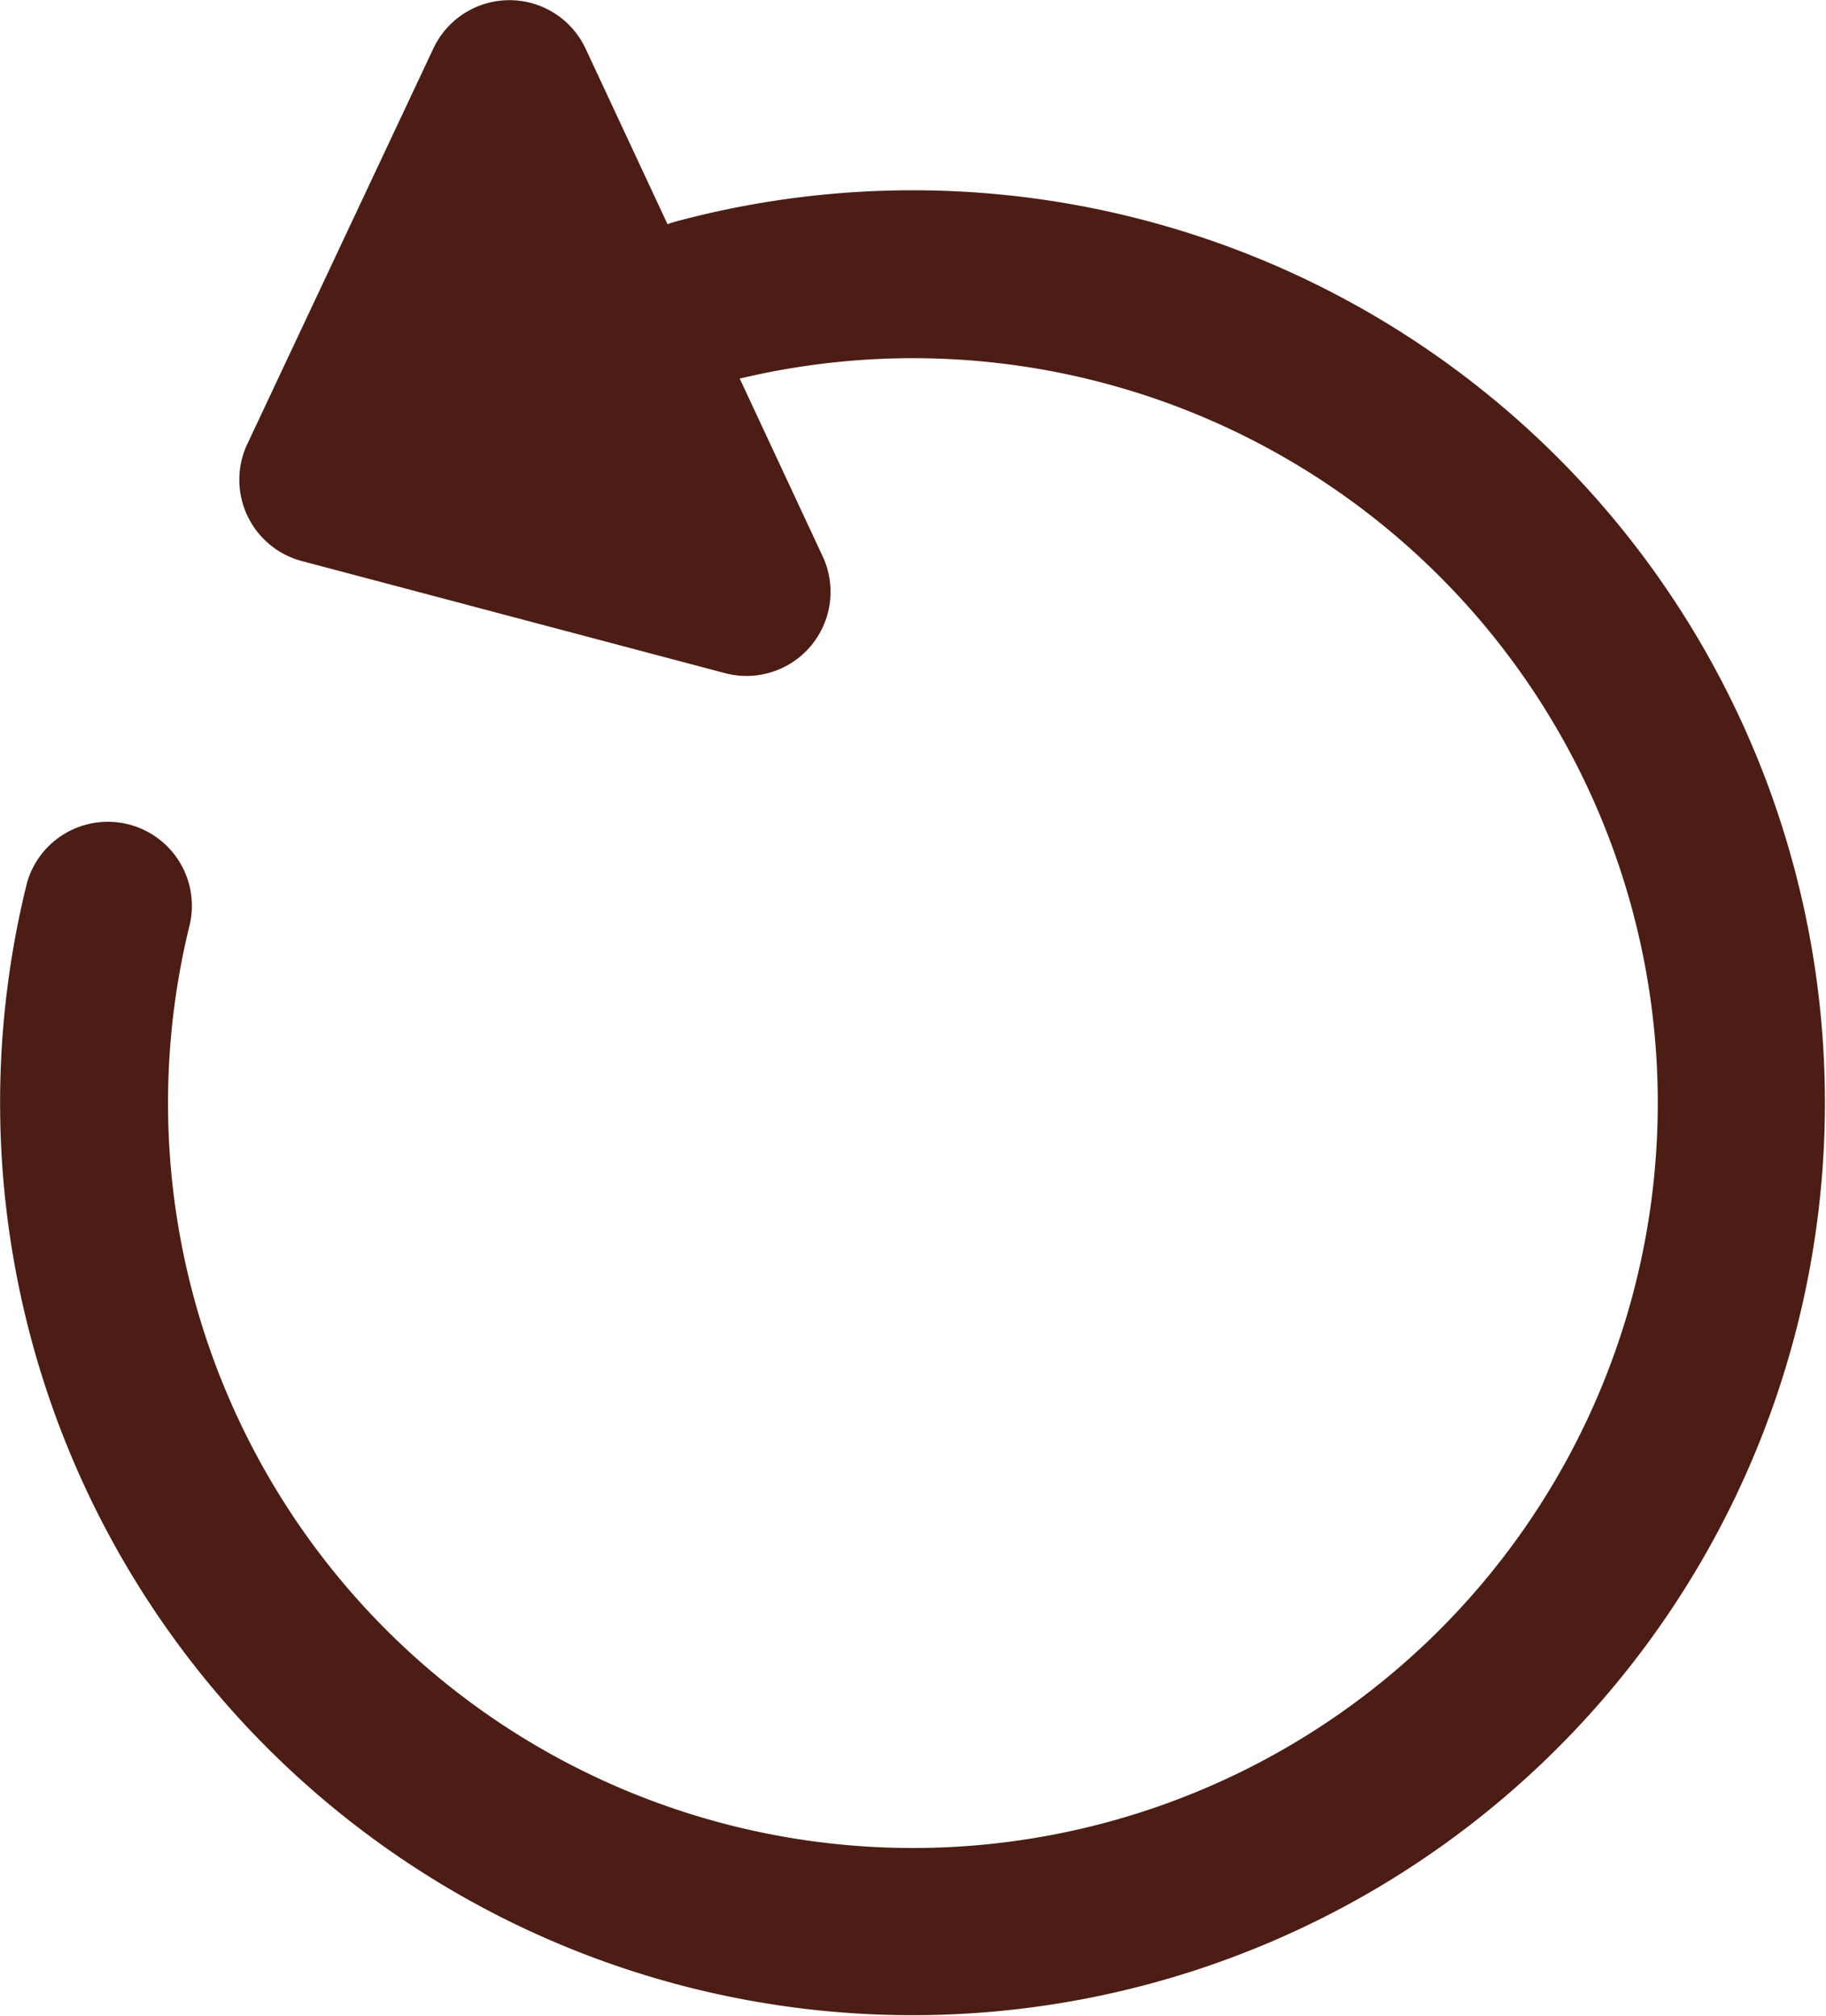 <svg xmlns="http://www.w3.org/2000/svg" width="12.468" height="13.765" viewBox="0 0 12.468 13.765">
  <path id="Refresh" d="M5.911,6.984a.574.574,0,0,1-.373-.8l1.27-2.7a.574.574,0,0,1,1.039,0l.56,1.2a.581.581,0,0,1,.062-.02A6.23,6.23,0,1,1,4.034,9.178a.574.574,0,0,1,1.113.278A5.086,5.086,0,1,0,8.9,5.738l.565,1.211a.574.574,0,0,1-.666.8Z" transform="translate(-3.849 -3.153)" fill="#4c1d15"/>
</svg>
